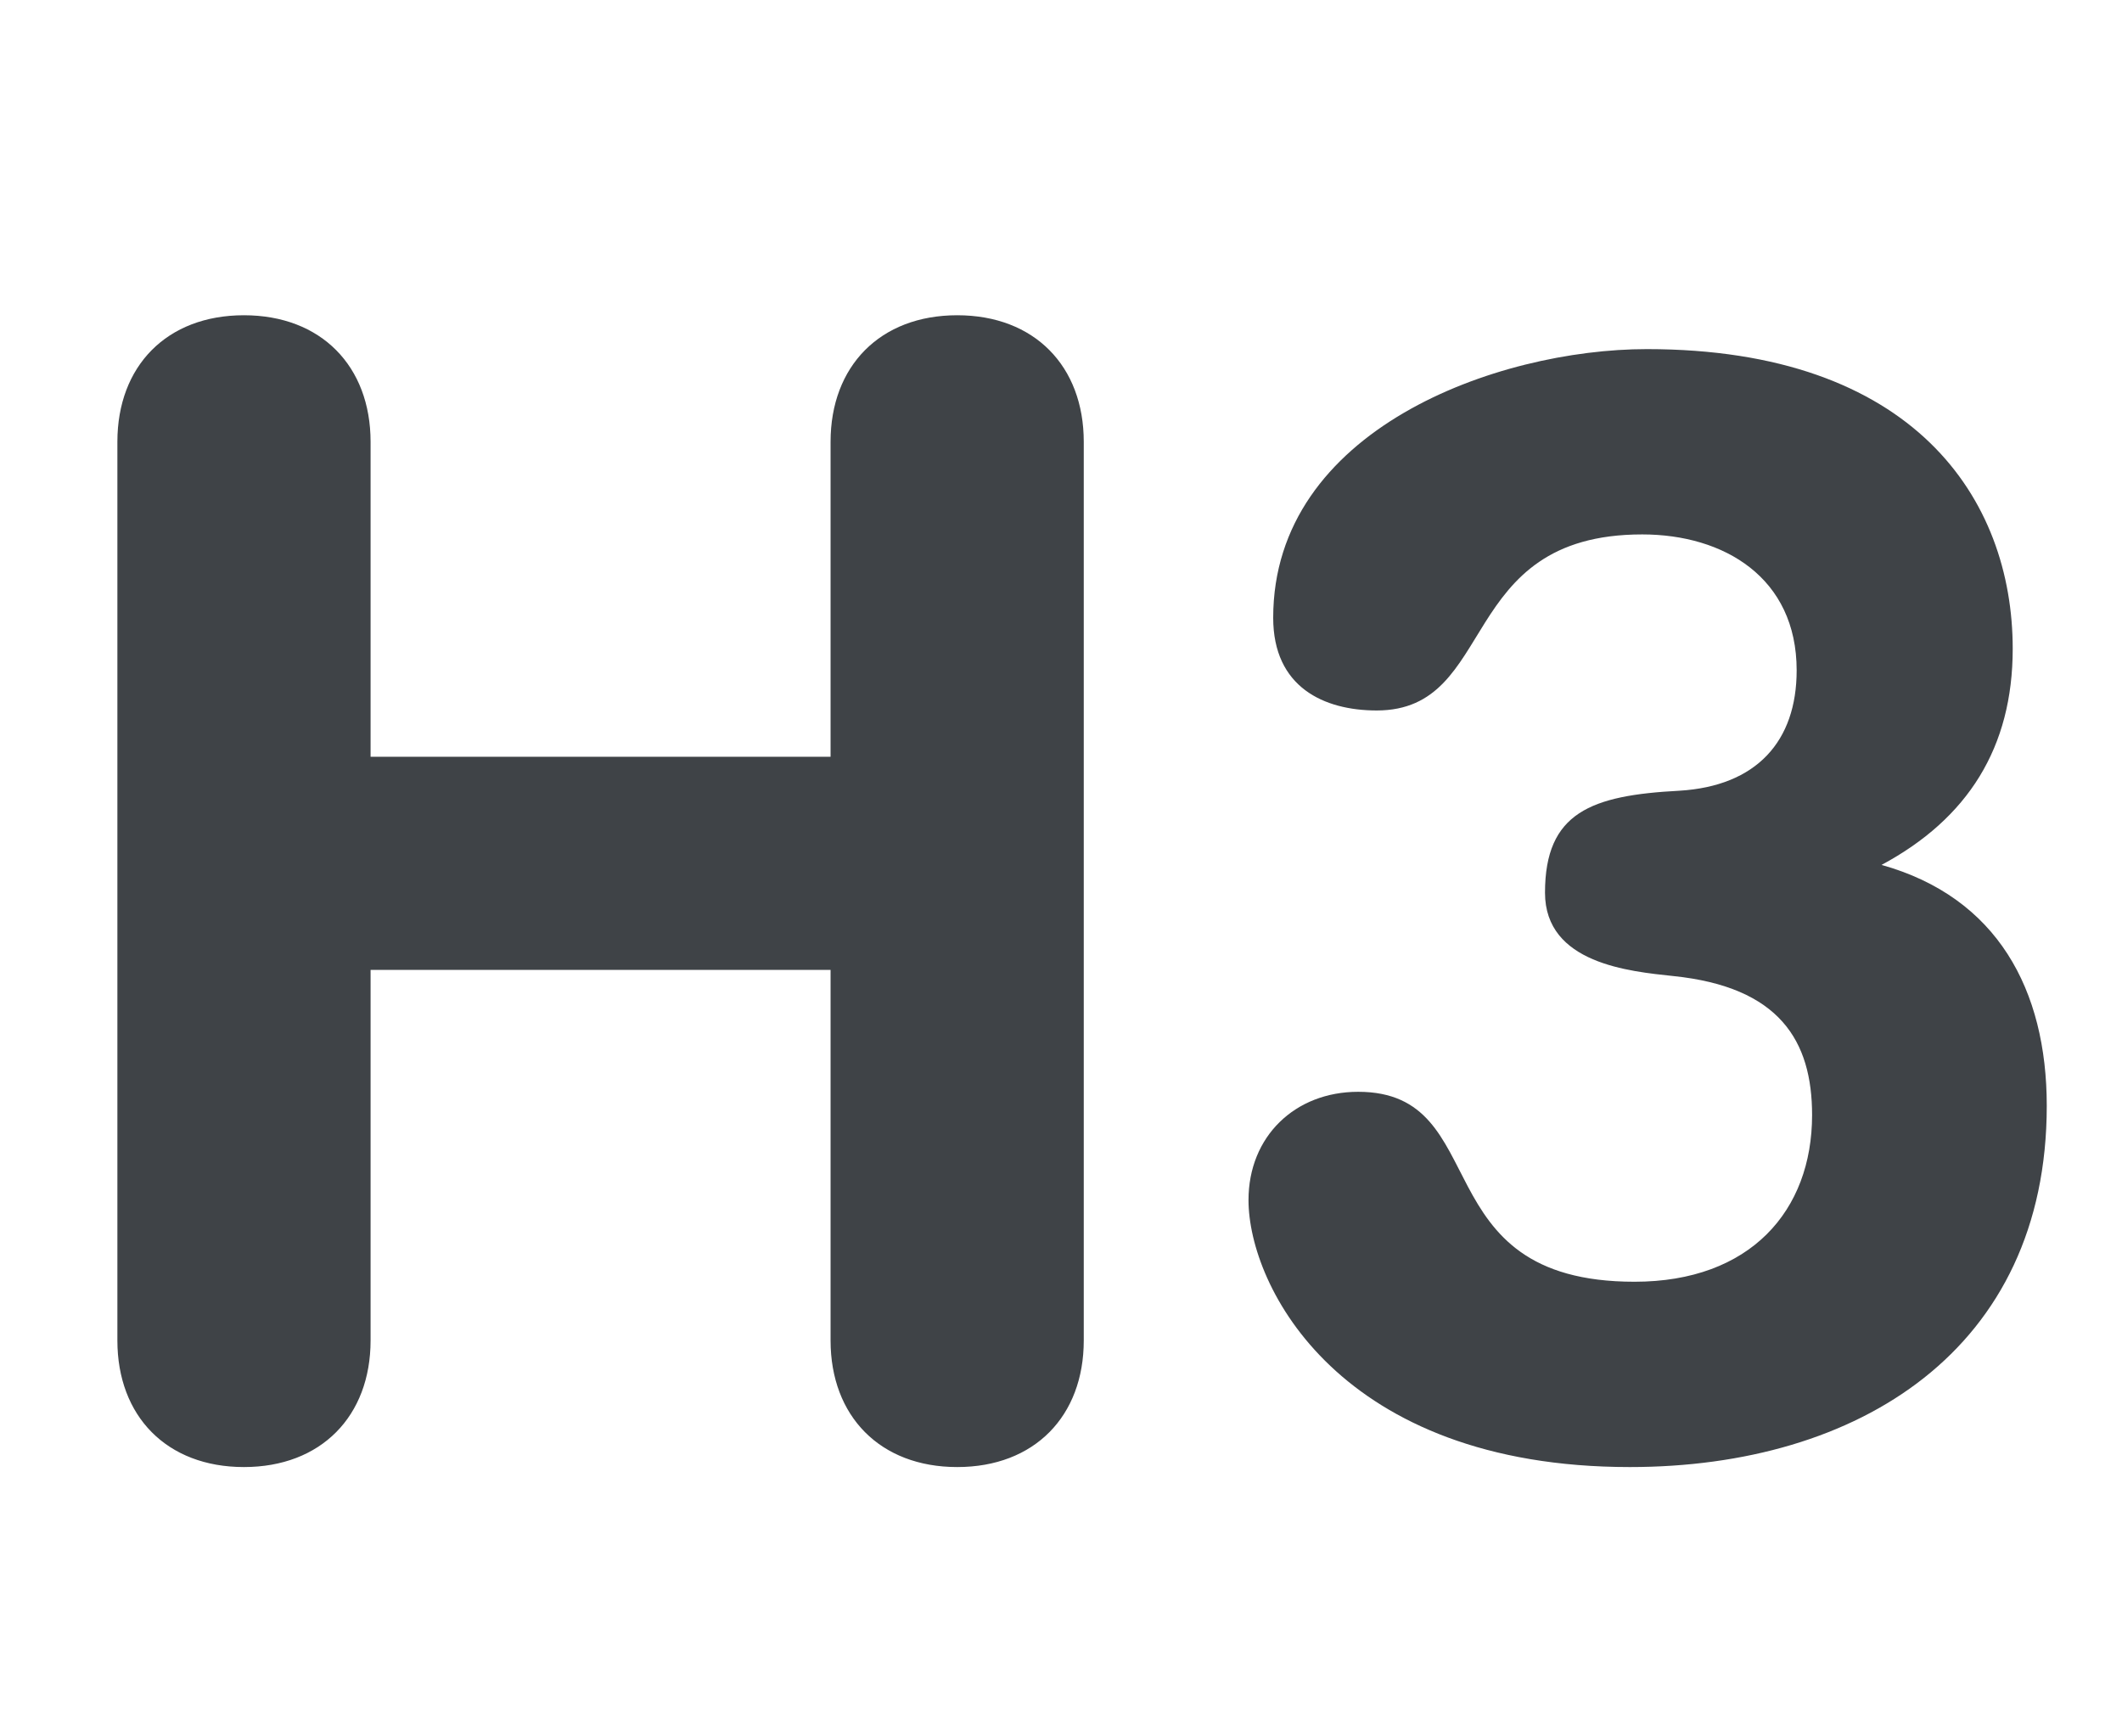 <svg width="22" height="18" viewBox="0 0 22 18" xmlns="http://www.w3.org/2000/svg" xmlns:sketch="http://www.bohemiancoding.com/sketch/ns"><title>h3</title><desc>Created with Sketch.</desc><path d="M1.217 4.58c0-.784.511-1.312 1.312-1.312.8 0 1.313.528 1.313 1.312v3.265h4.769v-3.265c0-.784.513-1.312 1.313-1.312.801 0 1.312.528 1.312 1.312v9.316c0 .784-.511 1.312-1.312 1.312-.8 0-1.313-.528-1.313-1.312v-3.842h-4.769v3.842c0 .784-.513 1.312-1.313 1.312-.801 0-1.312-.528-1.312-1.312v-9.316m12.864 6.738c1.425 0 .656 1.969 2.865 1.969 1.2 0 1.841-.736 1.841-1.728 0-.769-.337-1.328-1.44-1.441-.449-.048-1.329-.128-1.329-.864 0-.833.48-1.009 1.392-1.057.801-.048 1.217-.512 1.217-1.248 0-.961-.753-1.409-1.601-1.409-1.937 0-1.489 1.825-2.753 1.825-.545 0-1.073-.24-1.073-.961 0-1.952 2.321-2.785 3.874-2.785 2.769 0 3.793 1.553 3.793 3.106 0 1.024-.464 1.76-1.36 2.241 1.201.336 1.713 1.296 1.713 2.497 0 2.528-1.953 3.745-4.322 3.745-3.009 0-3.954-1.873-3.954-2.768 0-.658.481-1.122 1.137-1.122" sketch:type="MSShapeGroup" fill="#3F4347"/></svg>
